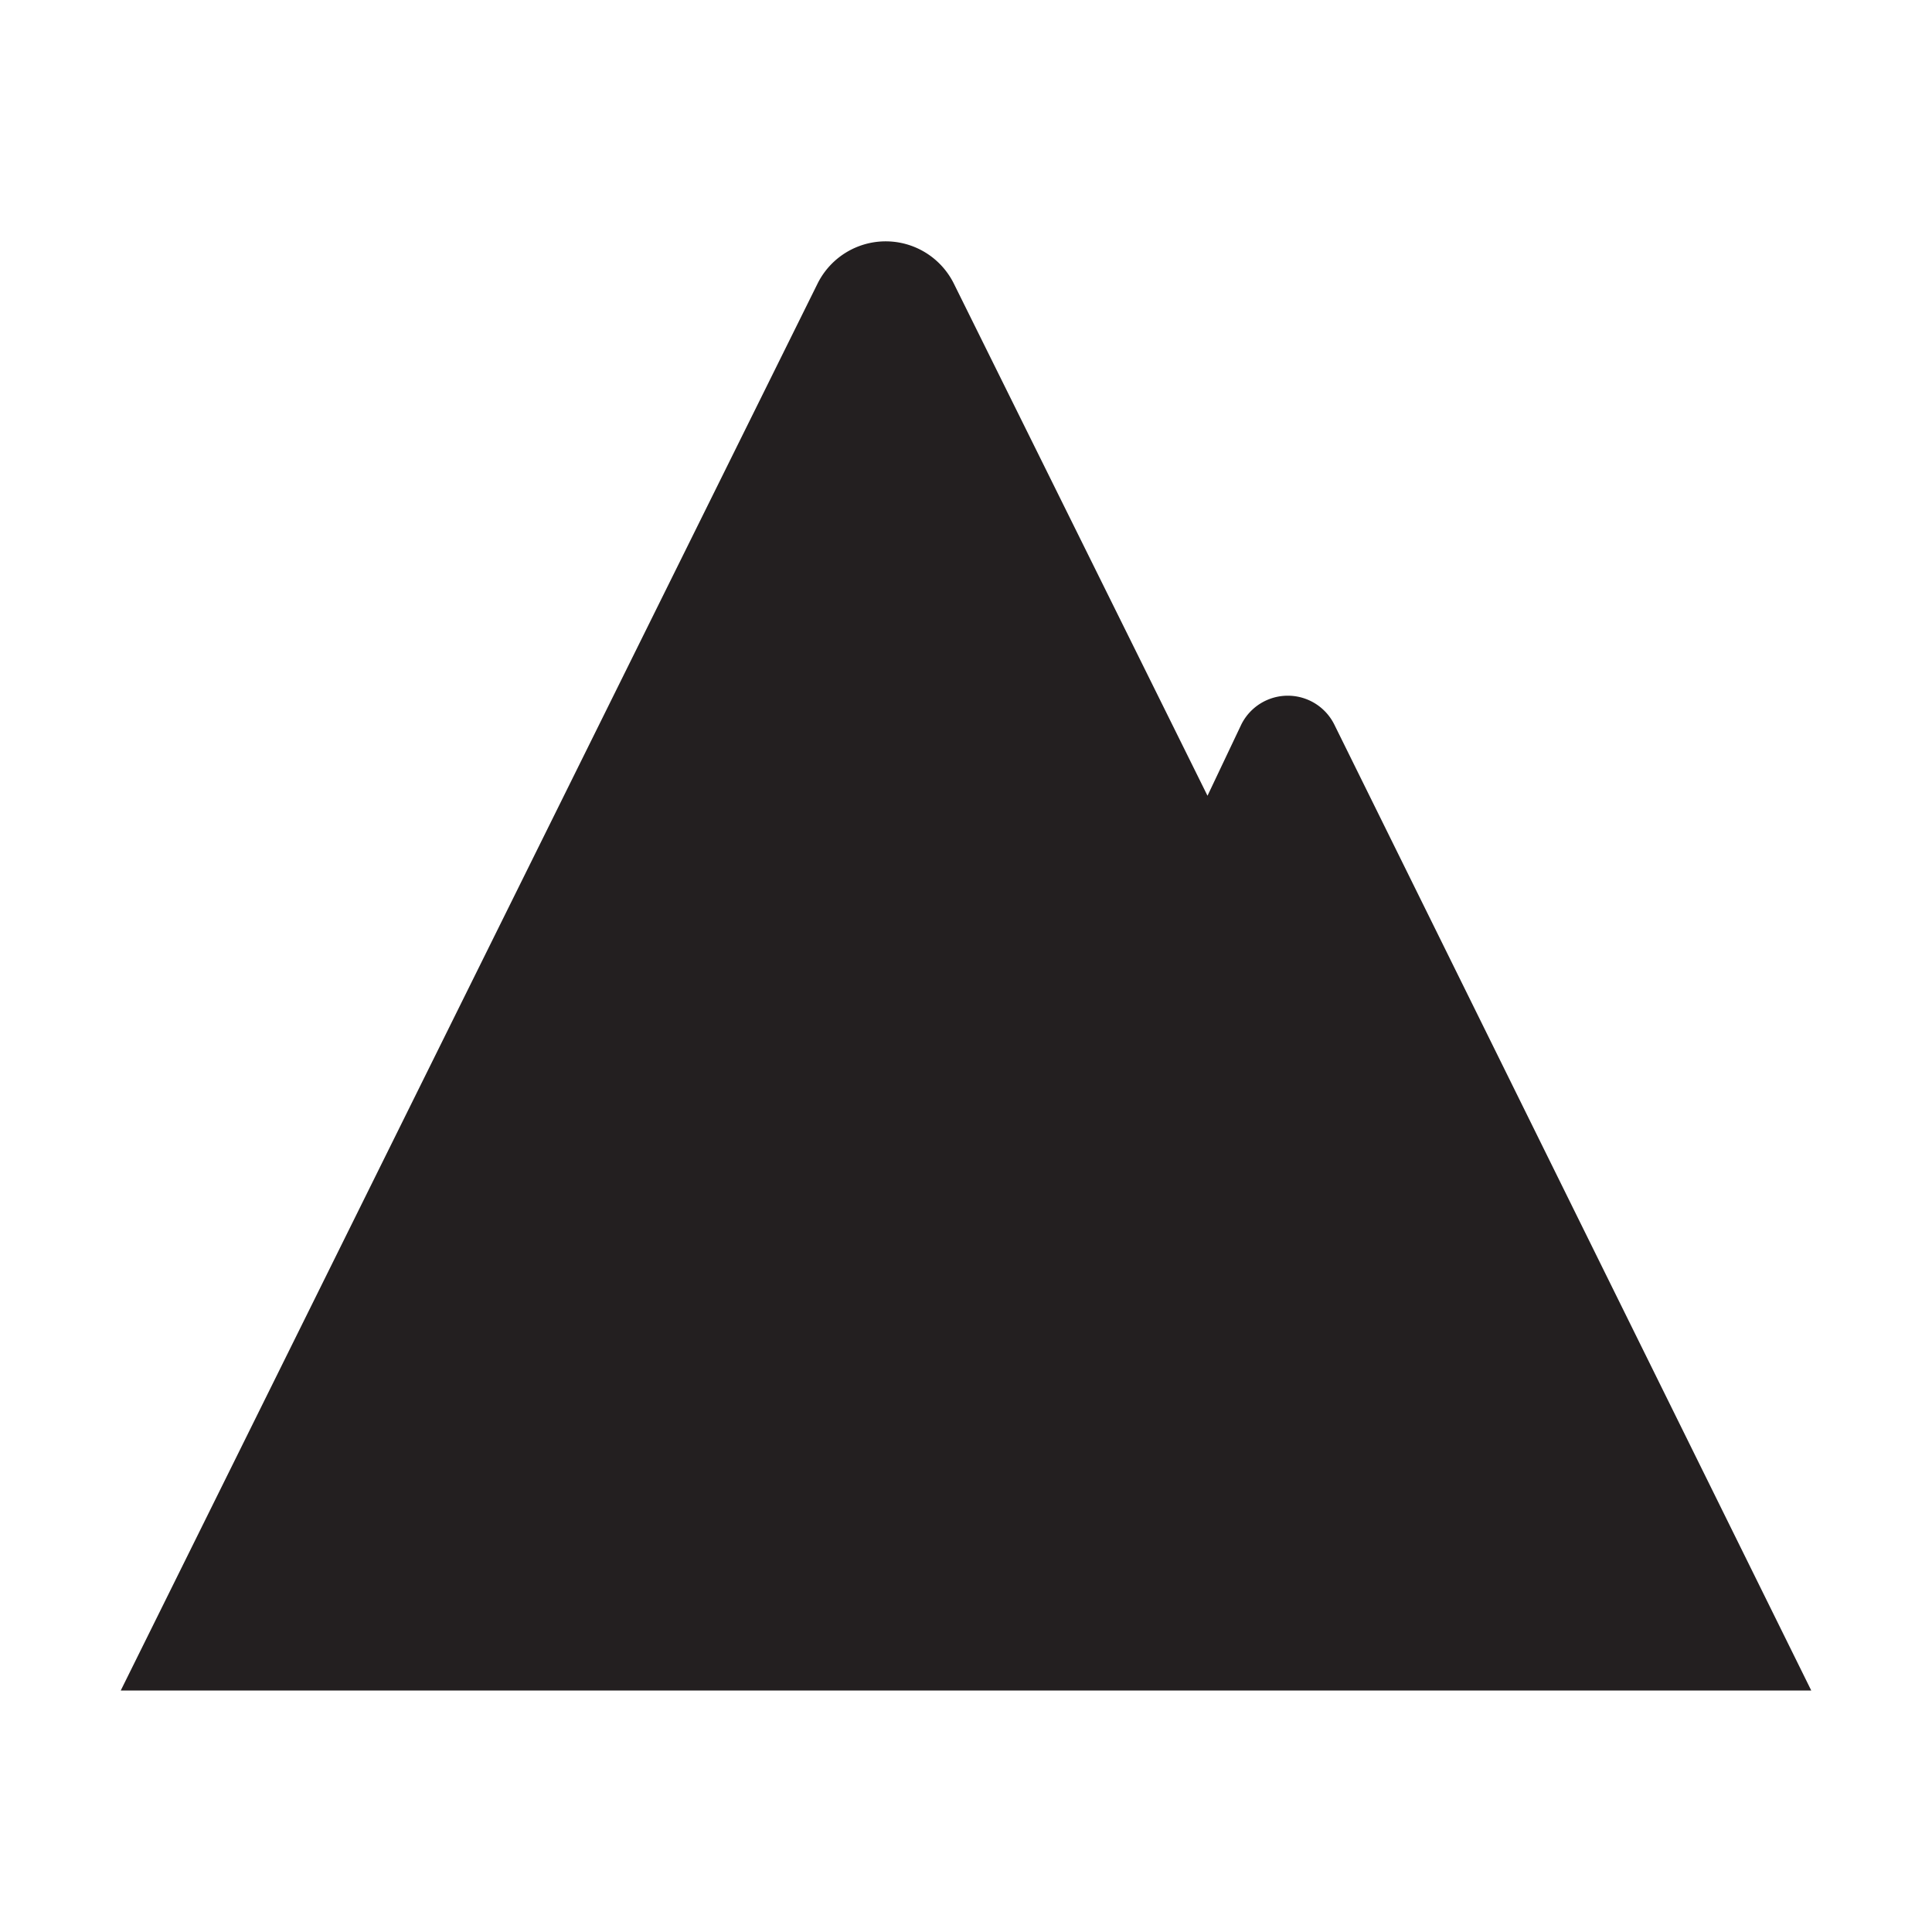 <svg xmlns="http://www.w3.org/2000/svg" width="16" height="16" viewBox="0 0 16 16"><rect width="16" height="16" style="fill:none"/><path d="M15,14H1L6.77,2.35a.63.63,0,0,1,1.13,0L10,6.59,10.28,6a.43.43,0,0,1,.77,0Z" style="fill:#231f20"/></svg>
